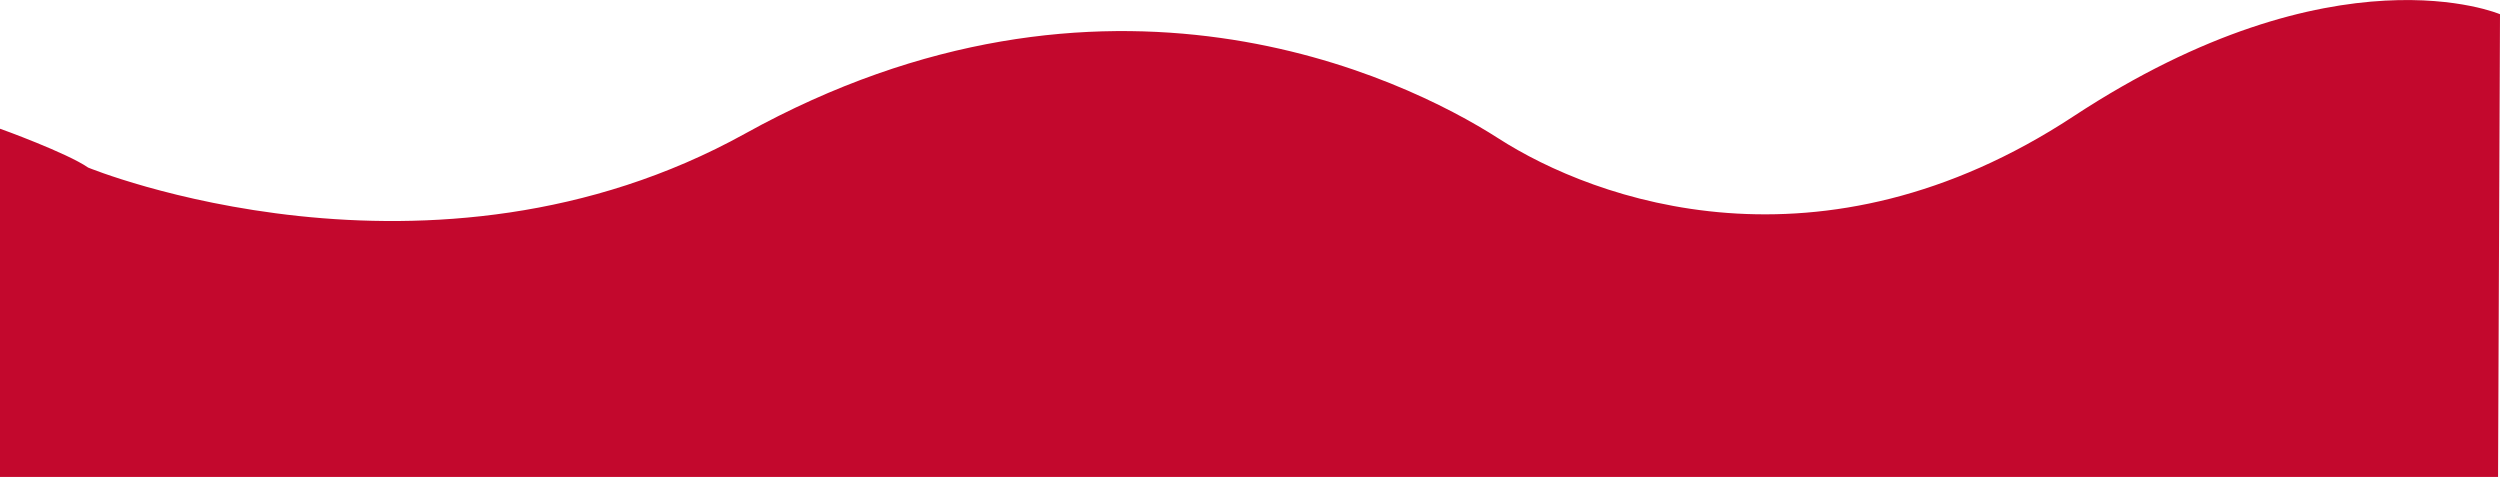 <?xml version="1.0" encoding="UTF-8"?>
<!-- Generator: Adobe Illustrator 22.1.0, SVG Export Plug-In . SVG Version: 6.00 Build 0)  -->
<svg version="1.1" id="Слой_1" xmlns="http://www.w3.org/2000/svg" xmlns:xlink="http://www.w3.org/1999/xlink" x="0px" y="0px" viewBox="0 0 1916.9 365.7" style="enable-background:new 0 0 1916.9 365.7;" xml:space="preserve">
<style type="text/css">
	.st0{fill:#C3082D;}
</style>
<path class="st0" d="M67.6,128.5c0,0,262.3,107.7,503.8-26.1c275.8-152.8,503.2-44,577.5,3.7c74.3,47.8,247.3,110.3,440.8-16.8  c201.3-132.3,327.2-78.4,327.2-78.4l-1.5,354.8H0v-267C0,98.6,51.5,117.3,67.6,128.5z"/>
</svg>